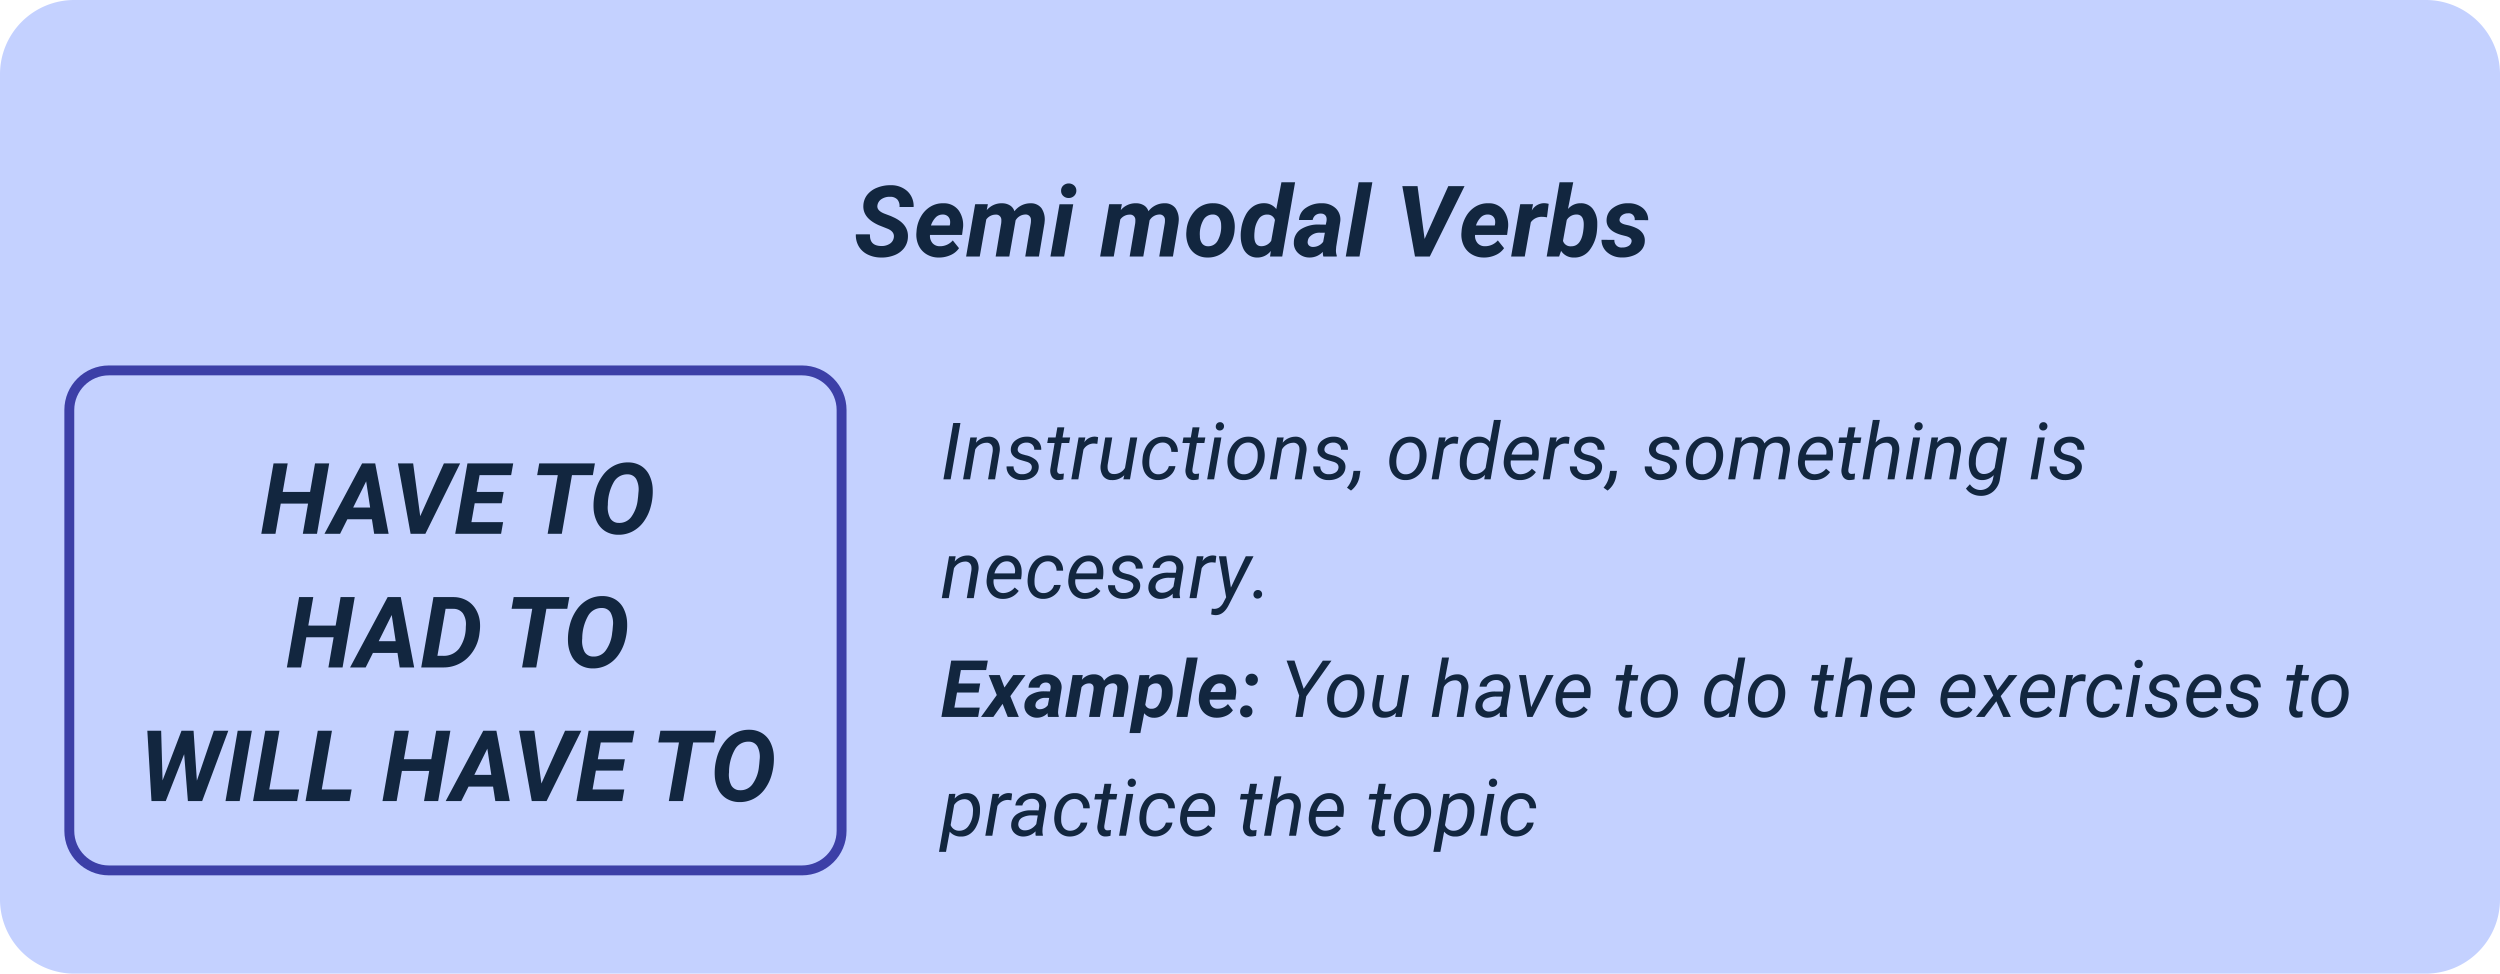 <svg xmlns="http://www.w3.org/2000/svg" width="505" height="196.674" viewBox="0 0 505 196.674">
  <g id="Grupo_984400" data-name="Grupo 984400" transform="translate(-915 -2913.178)">
    <path id="Trazado_212438" data-name="Trazado 212438" d="M15,0H490a15,15,0,0,1,15,15V181.674a15,15,0,0,1-15,15H15a15,15,0,0,1-15-15V15A15,15,0,0,1,15,0Z" transform="translate(915 2913.178)" fill="#c4d1ff"/>
    <path id="Trazado_212439" data-name="Trazado 212439" d="M77.544,17.2q.205-1.162-1.143-1.777l-1.885-.752q-3.281-1.465-3.115-4.033a3.7,3.7,0,0,1,.781-2.109,4.7,4.7,0,0,1,2-1.44,7.088,7.088,0,0,1,2.783-.5A4.822,4.822,0,0,1,80.3,7.812a4.084,4.084,0,0,1,1.25,3.179H78.7a2.035,2.035,0,0,0-.425-1.5A1.914,1.914,0,0,0,76.8,8.93a2.963,2.963,0,0,0-1.7.444,1.823,1.823,0,0,0-.859,1.274q-.186,1.064,1.426,1.689l1.289.488.742.342q2.881,1.426,2.7,4a3.863,3.863,0,0,1-.806,2.173,4.542,4.542,0,0,1-1.953,1.4,6.957,6.957,0,0,1-2.72.459,6.092,6.092,0,0,1-2.7-.635,4.186,4.186,0,0,1-1.8-1.709,4.425,4.425,0,0,1-.537-2.344l2.861.01q-.137,2.314,2.275,2.354a2.989,2.989,0,0,0,1.719-.459A1.787,1.787,0,0,0,77.544,17.2ZM86.587,21.2a4.6,4.6,0,0,1-2.456-.679,4.115,4.115,0,0,1-1.6-1.836,5.117,5.117,0,0,1-.41-2.573l.029-.391a6.831,6.831,0,0,1,.9-2.832A5.427,5.427,0,0,1,84.985,10.9a4.784,4.784,0,0,1,2.617-.659,3.655,3.655,0,0,1,3.091,1.5,5.146,5.146,0,0,1,.8,3.7l-.156,1.2H84.858a2.267,2.267,0,0,0,.5,1.641,1.9,1.9,0,0,0,1.465.635,3.379,3.379,0,0,0,2.637-1.172l1.26,1.563A3.919,3.919,0,0,1,89,20.712,5.621,5.621,0,0,1,86.587,21.2Zm.879-8.682a1.957,1.957,0,0,0-1.353.479,4.2,4.2,0,0,0-1.06,1.729h3.789l.059-.254a2.588,2.588,0,0,0,.01-.742,1.418,1.418,0,0,0-.479-.884A1.5,1.5,0,0,0,87.466,12.514Zm9.082-2.09-.225,1.2a3.89,3.89,0,0,1,3.1-1.387,2.973,2.973,0,0,1,1.621.449,2.1,2.1,0,0,1,.869,1.162,4.069,4.069,0,0,1,3.281-1.611,2.657,2.657,0,0,1,2.192,1,4.089,4.089,0,0,1,.62,2.793l-.02.244L106.86,21H104.1l1.123-6.756a4.886,4.886,0,0,0,.029-.675,1.046,1.046,0,0,0-1.172-1.056,2.325,2.325,0,0,0-1.943,1.212l-.029.225L100.874,21H98.12l1.123-6.729a4.874,4.874,0,0,0,.029-.674,1.045,1.045,0,0,0-1.162-1.064,2.334,2.334,0,0,0-1.885.986L94.907,21H92.153l1.826-10.566ZM111.958,21h-2.773l1.836-10.566h2.773Zm-.615-13.252a1.376,1.376,0,0,1,.43-1.084,1.653,1.653,0,0,1,2.168-.049,1.37,1.37,0,0,1,.479,1.035,1.415,1.415,0,0,1-.405,1.055,1.519,1.519,0,0,1-1.108.469,1.544,1.544,0,0,1-1.079-.371A1.363,1.363,0,0,1,111.343,7.748Zm12.275,2.676-.225,1.2a3.89,3.89,0,0,1,3.1-1.387,2.973,2.973,0,0,1,1.621.449,2.1,2.1,0,0,1,.869,1.162,4.069,4.069,0,0,1,3.281-1.611,2.657,2.657,0,0,1,2.192,1,4.089,4.089,0,0,1,.62,2.793l-.02.244L133.931,21h-2.764l1.123-6.756a4.883,4.883,0,0,0,.029-.675,1.046,1.046,0,0,0-1.172-1.056,2.325,2.325,0,0,0-1.943,1.212l-.029.225L127.944,21H125.19l1.123-6.729a4.874,4.874,0,0,0,.029-.674,1.045,1.045,0,0,0-1.162-1.064,2.334,2.334,0,0,0-1.885.986L121.978,21h-2.754l1.826-10.566Zm18.545-.186a4.238,4.238,0,0,1,2.407.718,4.042,4.042,0,0,1,1.484,1.924,5.952,5.952,0,0,1,.337,2.72,6.429,6.429,0,0,1-1.753,4.077,4.95,4.95,0,0,1-3.774,1.519,4.225,4.225,0,0,1-2.383-.708A4.027,4.027,0,0,1,137,18.578a5.821,5.821,0,0,1-.342-2.7,6.619,6.619,0,0,1,1.777-4.16A4.847,4.847,0,0,1,142.163,10.238Zm-2.783,6.644a2.438,2.438,0,0,0,.439,1.477A1.46,1.46,0,0,0,141,18.92a2.141,2.141,0,0,0,1.992-1.165,5.808,5.808,0,0,0,.674-3.164,2.652,2.652,0,0,0-.454-1.5,1.436,1.436,0,0,0-1.187-.58,2.143,2.143,0,0,0-1.968,1.155A5.748,5.748,0,0,0,139.38,16.882Zm13.047-6.653a3.007,3.007,0,0,1,2.383,1.182L155.845,6h2.764l-2.6,15H153.55l.156-1.133a3.42,3.42,0,0,1-2.754,1.338,3.042,3.042,0,0,1-1.729-.518,3.259,3.259,0,0,1-1.147-1.46,5.88,5.88,0,0,1-.444-2.124,8,8,0,0,1,.029-1.191l.059-.439a8.458,8.458,0,0,1,.9-2.852,4.708,4.708,0,0,1,1.641-1.826A3.868,3.868,0,0,1,152.427,10.229Zm-2,5.684a7.909,7.909,0,0,0-.049,1.25q.1,1.719,1.387,1.748a2.357,2.357,0,0,0,2.021-1.094l.752-4.2a1.56,1.56,0,0,0-1.523-1.094,2.007,2.007,0,0,0-1.675.776A5.22,5.22,0,0,0,150.425,15.912ZM164.321,21a2.851,2.851,0,0,1-.107-.957,3.579,3.579,0,0,1-2.7,1.152,3.243,3.243,0,0,1-2.3-.9,2.733,2.733,0,0,1-.854-2.183,3.159,3.159,0,0,1,1.45-2.651,6.583,6.583,0,0,1,3.706-.923l1.289.02.137-.635a2.2,2.2,0,0,0,.029-.615,1.058,1.058,0,0,0-.347-.718,1.194,1.194,0,0,0-.786-.269,1.682,1.682,0,0,0-1.094.317,1.538,1.538,0,0,0-.576.972l-2.764.01a3.072,3.072,0,0,1,1.392-2.456,5.389,5.389,0,0,1,3.267-.923,3.9,3.9,0,0,1,2.813,1.069,3.128,3.128,0,0,1,.85,2.651l-.811,5.059-.049.625a3.015,3.015,0,0,0,.166,1.172l-.01.186ZM162.2,19.057a2.522,2.522,0,0,0,2.08-1.035l.342-1.826-.957-.01a2.674,2.674,0,0,0-2.2.928,1.615,1.615,0,0,0-.3.791.937.937,0,0,0,.22.835A1.113,1.113,0,0,0,162.2,19.057ZM171.616,21h-2.773L171.45,6h2.764Zm13.154-3.555,4.785-10.664h3.281L185.815,21h-2.988L180.269,6.781h3.076Zm11.914,3.75a4.6,4.6,0,0,1-2.456-.679,4.115,4.115,0,0,1-1.6-1.836,5.117,5.117,0,0,1-.41-2.573l.029-.391a6.831,6.831,0,0,1,.9-2.832,5.427,5.427,0,0,1,1.934-1.987,4.784,4.784,0,0,1,2.617-.659,3.655,3.655,0,0,1,3.091,1.5,5.146,5.146,0,0,1,.8,3.7l-.156,1.2h-6.475a2.267,2.267,0,0,0,.5,1.641,1.9,1.9,0,0,0,1.465.635,3.379,3.379,0,0,0,2.637-1.172l1.26,1.563a3.919,3.919,0,0,1-1.719,1.4A5.621,5.621,0,0,1,196.685,21.2Zm.879-8.682a1.957,1.957,0,0,0-1.353.479,4.2,4.2,0,0,0-1.06,1.729h3.789l.059-.254a2.589,2.589,0,0,0,.01-.742,1.418,1.418,0,0,0-.479-.884A1.5,1.5,0,0,0,197.563,12.514Zm11.924.566a5.686,5.686,0,0,0-.928-.1,2.67,2.67,0,0,0-2.334,1.1L205,21h-2.754l1.836-10.566,2.588-.01-.254,1.289a2.906,2.906,0,0,1,2.461-1.494,4.017,4.017,0,0,1,.957.137Zm10.1,2.666a7.577,7.577,0,0,1-1.523,4,3.791,3.791,0,0,1-3.184,1.455,2.946,2.946,0,0,1-2.539-1.348l-.4,1.143h-2.51l2.6-15h2.764l-1.064,5.4a3.292,3.292,0,0,1,2.578-1.162,2.981,2.981,0,0,1,2.407,1.1,4.862,4.862,0,0,1,.933,2.983A11.418,11.418,0,0,1,219.585,15.746Zm-2.734-.206a8.192,8.192,0,0,0,.059-1.293q-.107-1.7-1.406-1.734a2.292,2.292,0,0,0-2.021,1.107l-.762,4.212a1.572,1.572,0,0,0,1.582,1.1q2.031.059,2.49-2.958Zm9.717,2.481q.156-.781-1.084-1.133l-.889-.225q-3.154-.869-3.066-3.066a3.035,3.035,0,0,1,1.323-2.437,4.927,4.927,0,0,1,3.071-.923,4.42,4.42,0,0,1,2.891.947,3.121,3.121,0,0,1,1.123,2.471l-2.734-.01a1.2,1.2,0,0,0-1.348-1.377,1.939,1.939,0,0,0-1.118.322,1.327,1.327,0,0,0-.581.869q-.146.781,1.182,1.1l.391.088a7.856,7.856,0,0,1,2.061.737,3.11,3.11,0,0,1,1.1,1.03,2.55,2.55,0,0,1,.356,1.475,2.814,2.814,0,0,1-.649,1.758,3.975,3.975,0,0,1-1.7,1.162,5.92,5.92,0,0,1-2.271.381,4.461,4.461,0,0,1-2.93-1.011,3.259,3.259,0,0,1-1.191-2.563l2.6.02a1.428,1.428,0,0,0,1.621,1.533,2.306,2.306,0,0,0,1.255-.312A1.234,1.234,0,0,0,226.567,18.021Z" transform="translate(1018 2944)" fill="#12263f"/>
    <path id="Trazado_212440" data-name="Trazado 212440" d="M2.031,17H.57L2.547,5.625H4.008ZM7.344,8.539l-.2,1.07A3.333,3.333,0,0,1,9.734,8.391a2.1,2.1,0,0,1,1.766.828,3.217,3.217,0,0,1,.422,2.242L11,17H9.586l.93-5.557a2.962,2.962,0,0,0,.008-.71A1.168,1.168,0,0,0,9.234,9.617,2.661,2.661,0,0,0,7,10.975L5.953,17H4.539L6.008,8.547Zm11.07,6.172q.117-.875-.961-1.234l-1.469-.43q-1.859-.641-1.8-2.125a2.341,2.341,0,0,1,1.02-1.832,3.631,3.631,0,0,1,2.27-.7,3.027,3.027,0,0,1,2.082.746,2.363,2.363,0,0,1,.77,1.9l-1.406-.008a1.319,1.319,0,0,0-.4-1.031,1.576,1.576,0,0,0-1.1-.414,2.059,2.059,0,0,0-1.266.359,1.316,1.316,0,0,0-.57.922q-.1.734.9,1.07l.711.2a4.577,4.577,0,0,1,2.063.977A1.865,1.865,0,0,1,19.82,14.6a2.37,2.37,0,0,1-.516,1.375,2.948,2.948,0,0,1-1.25.895,4.18,4.18,0,0,1-1.664.285,3.3,3.3,0,0,1-2.219-.785,2.427,2.427,0,0,1-.844-1.98l1.414.008a1.5,1.5,0,0,0,.453,1.141,1.732,1.732,0,0,0,1.242.43,2.436,2.436,0,0,0,1.336-.324A1.247,1.247,0,0,0,18.414,14.711ZM24.992,6.5l-.359,2.047h1.539l-.2,1.117H24.445l-.883,5.258a1.833,1.833,0,0,0-.008.375.6.6,0,0,0,.664.609,4.05,4.05,0,0,0,.688-.078l-.109,1.18a3.847,3.847,0,0,1-1.031.141,1.476,1.476,0,0,1-1.266-.621,2.4,2.4,0,0,1-.328-1.629l.859-5.234H21.539l.2-1.117h1.492L23.586,6.5Zm6.672,3.336L31,9.766a2.42,2.42,0,0,0-2.141,1.227L27.82,17H26.406l1.469-8.453,1.367-.008-.211.984a2.527,2.527,0,0,1,2.117-1.148,2.594,2.594,0,0,1,.672.117ZM37.1,16.164a3.265,3.265,0,0,1-2.523.992,2.107,2.107,0,0,1-1.793-.867,3.317,3.317,0,0,1-.434-2.281l.906-5.461h1.414l-.914,5.484a3.642,3.642,0,0,0-.016.672,1.4,1.4,0,0,0,.336.883,1.146,1.146,0,0,0,.828.344A2.537,2.537,0,0,0,37.25,14.7l1.063-6.156h1.414L38.258,17H36.922Zm6.836-.18a2.145,2.145,0,0,0,1.367-.441,2.1,2.1,0,0,0,.8-1.2l1.336-.008a3.014,3.014,0,0,1-.637,1.453,3.68,3.68,0,0,1-2.926,1.367,3.017,3.017,0,0,1-1.785-.551,3.084,3.084,0,0,1-1.074-1.492,4.972,4.972,0,0,1-.234-2.152l.039-.391a5.605,5.605,0,0,1,.711-2.18A4.11,4.11,0,0,1,43,8.895a3.648,3.648,0,0,1,2-.5,2.857,2.857,0,0,1,2.125.891,3.08,3.08,0,0,1,.8,2.18l-1.32-.008a2.029,2.029,0,0,0-.461-1.34,1.607,1.607,0,0,0-1.2-.543,2.254,2.254,0,0,0-1.832.82,4.3,4.3,0,0,0-.91,2.359l-.023.2a6.776,6.776,0,0,0-.016,1.031,2.355,2.355,0,0,0,.516,1.445A1.656,1.656,0,0,0,43.938,15.984ZM52.3,6.5l-.359,2.047h1.539l-.2,1.117H51.758l-.883,5.258a1.833,1.833,0,0,0-.008.375.6.6,0,0,0,.664.609,4.05,4.05,0,0,0,.688-.078l-.109,1.18a3.847,3.847,0,0,1-1.031.141,1.476,1.476,0,0,1-1.266-.621,2.4,2.4,0,0,1-.328-1.629l.859-5.234H48.852l.2-1.117h1.492L50.9,6.5ZM55.25,17H53.844l1.469-8.453h1.406ZM56.414,5.461a.774.774,0,0,1,.6.215.8.8,0,0,1,.238.605.834.834,0,0,1-.836.852.779.779,0,0,1-.6-.211.764.764,0,0,1-.227-.594.886.886,0,0,1,.234-.609A.826.826,0,0,1,56.414,5.461Zm5.844,2.93a3.047,3.047,0,0,1,1.82.578A3.285,3.285,0,0,1,65.2,10.52a4.8,4.8,0,0,1,.246,2.16l-.016.172a5.685,5.685,0,0,1-.734,2.23,4.309,4.309,0,0,1-1.516,1.551,3.7,3.7,0,0,1-2.039.523,3.052,3.052,0,0,1-1.816-.578,3.21,3.21,0,0,1-1.113-1.531,4.931,4.931,0,0,1-.25-2.133,5.76,5.76,0,0,1,.711-2.359A4.409,4.409,0,0,1,60.2,8.934,3.652,3.652,0,0,1,62.258,8.391Zm-2.875,4.531a4.8,4.8,0,0,0,0,1.023,2.507,2.507,0,0,0,.551,1.469,1.653,1.653,0,0,0,1.262.57,2.253,2.253,0,0,0,1.3-.348,2.919,2.919,0,0,0,1-1.121,4.721,4.721,0,0,0,.523-1.664,7.5,7.5,0,0,0,.023-1.211,2.6,2.6,0,0,0-.57-1.492A1.69,1.69,0,0,0,62.2,9.57a2.3,2.3,0,0,0-1.859.859,4.245,4.245,0,0,0-.945,2.313ZM69.3,8.539l-.2,1.07a3.333,3.333,0,0,1,2.594-1.219,2.1,2.1,0,0,1,1.766.828,3.217,3.217,0,0,1,.422,2.242L72.953,17H71.539l.93-5.557a2.962,2.962,0,0,0,.008-.71,1.168,1.168,0,0,0-1.289-1.116,2.661,2.661,0,0,0-2.234,1.358L67.906,17H66.492l1.469-8.453Zm11.07,6.172q.117-.875-.961-1.234l-1.469-.43q-1.859-.641-1.8-2.125A2.341,2.341,0,0,1,77.16,9.09a3.631,3.631,0,0,1,2.27-.7,3.027,3.027,0,0,1,2.082.746,2.363,2.363,0,0,1,.77,1.9l-1.406-.008a1.319,1.319,0,0,0-.4-1.031,1.576,1.576,0,0,0-1.1-.414,2.059,2.059,0,0,0-1.266.359,1.316,1.316,0,0,0-.57.922q-.1.734.9,1.07l.711.2a4.577,4.577,0,0,1,2.063.977,1.865,1.865,0,0,1,.563,1.492,2.37,2.37,0,0,1-.516,1.375,2.948,2.948,0,0,1-1.25.895,4.18,4.18,0,0,1-1.664.285,3.3,3.3,0,0,1-2.219-.785,2.427,2.427,0,0,1-.844-1.98L76.7,14.4a1.5,1.5,0,0,0,.453,1.141,1.732,1.732,0,0,0,1.242.43,2.436,2.436,0,0,0,1.336-.324A1.247,1.247,0,0,0,80.367,14.711ZM82.9,19.273l-.812-.586a5.16,5.16,0,0,0,1.125-2.219l.2-1.18H84.8l-.164,1.055A4.521,4.521,0,0,1,82.9,19.273ZM94.953,8.391a3.047,3.047,0,0,1,1.82.578,3.285,3.285,0,0,1,1.121,1.551,4.8,4.8,0,0,1,.246,2.16l-.016.172a5.685,5.685,0,0,1-.734,2.23,4.309,4.309,0,0,1-1.516,1.551,3.7,3.7,0,0,1-2.039.523,3.052,3.052,0,0,1-1.816-.578,3.21,3.21,0,0,1-1.113-1.531,4.931,4.931,0,0,1-.25-2.133,5.76,5.76,0,0,1,.711-2.359,4.409,4.409,0,0,1,1.527-1.621A3.652,3.652,0,0,1,94.953,8.391Zm-2.875,4.531a4.8,4.8,0,0,0,0,1.023,2.507,2.507,0,0,0,.551,1.469,1.653,1.653,0,0,0,1.262.57,2.253,2.253,0,0,0,1.3-.348,2.919,2.919,0,0,0,1-1.121,4.721,4.721,0,0,0,.523-1.664,7.5,7.5,0,0,0,.023-1.211,2.6,2.6,0,0,0-.57-1.492A1.69,1.69,0,0,0,94.9,9.57a2.3,2.3,0,0,0-1.859.859,4.245,4.245,0,0,0-.945,2.313Zm12.367-3.086-.664-.07a2.42,2.42,0,0,0-2.141,1.227L100.6,17H99.188l1.469-8.453,1.367-.008-.211.984a2.527,2.527,0,0,1,2.117-1.148,2.594,2.594,0,0,1,.672.117Zm.477,2.922a6.578,6.578,0,0,1,.711-2.328A4.03,4.03,0,0,1,107,8.875a3.127,3.127,0,0,1,1.789-.492,2.64,2.64,0,0,1,2.172,1.031L111.773,5h1.414l-2.078,12H109.82l.148-.906a3.116,3.116,0,0,1-2.469,1.063,2.335,2.335,0,0,1-1.867-.918,4,4,0,0,1-.75-2.379A7.6,7.6,0,0,1,104.922,12.758Zm1.359.808a2.929,2.929,0,0,0,.4,1.732,1.437,1.437,0,0,0,1.234.632,2.554,2.554,0,0,0,2.18-1.233l.672-3.9a1.754,1.754,0,0,0-1.7-1.186,2.143,2.143,0,0,0-1.473.5,3.256,3.256,0,0,0-.969,1.475A6.082,6.082,0,0,0,106.281,13.565ZM117,17.156a3.048,3.048,0,0,1-2.469-1.164,4.006,4.006,0,0,1-.75-2.9l.039-.336a5.624,5.624,0,0,1,.746-2.3,4.339,4.339,0,0,1,1.5-1.566,3.491,3.491,0,0,1,1.906-.5,2.688,2.688,0,0,1,2.047.867,3.566,3.566,0,0,1,.813,2.266,6.62,6.62,0,0,1-.031,1.016l-.086.648h-5.523a2.856,2.856,0,0,0,.379,1.953,1.8,1.8,0,0,0,1.551.836,3.007,3.007,0,0,0,2.313-1.125l.813.688a3.718,3.718,0,0,1-1.371,1.2A3.886,3.886,0,0,1,117,17.156Zm.9-7.586a2.066,2.066,0,0,0-1.527.594A4.22,4.22,0,0,0,115.336,12l4.109.008.031-.125a2.313,2.313,0,0,0-.316-1.637A1.488,1.488,0,0,0,117.9,9.57Zm9,.266-.664-.07a2.42,2.42,0,0,0-2.141,1.227L123.055,17h-1.414l1.469-8.453,1.367-.008-.211.984a2.527,2.527,0,0,1,2.117-1.148,2.594,2.594,0,0,1,.672.117Zm5.3,4.875q.117-.875-.961-1.234l-1.469-.43q-1.859-.641-1.8-2.125A2.341,2.341,0,0,1,129,9.09a3.631,3.631,0,0,1,2.27-.7,3.027,3.027,0,0,1,2.082.746,2.363,2.363,0,0,1,.77,1.9l-1.406-.008a1.319,1.319,0,0,0-.4-1.031,1.576,1.576,0,0,0-1.1-.414,2.059,2.059,0,0,0-1.266.359,1.316,1.316,0,0,0-.57.922q-.1.734.9,1.07l.711.2a4.577,4.577,0,0,1,2.063.977,1.865,1.865,0,0,1,.563,1.492,2.37,2.37,0,0,1-.516,1.375,2.948,2.948,0,0,1-1.25.895,4.18,4.18,0,0,1-1.664.285,3.3,3.3,0,0,1-2.219-.785,2.427,2.427,0,0,1-.844-1.98l1.414.008a1.5,1.5,0,0,0,.453,1.141,1.732,1.732,0,0,0,1.242.43,2.436,2.436,0,0,0,1.336-.324A1.247,1.247,0,0,0,132.2,14.711Zm2.531,4.563-.812-.586a5.16,5.16,0,0,0,1.125-2.219l.2-1.18h1.383l-.164,1.055A4.521,4.521,0,0,1,134.734,19.273Zm12.594-4.562q.117-.875-.961-1.234l-1.469-.43q-1.859-.641-1.8-2.125a2.341,2.341,0,0,1,1.02-1.832,3.631,3.631,0,0,1,2.27-.7,3.027,3.027,0,0,1,2.082.746,2.363,2.363,0,0,1,.77,1.9l-1.406-.008a1.319,1.319,0,0,0-.4-1.031,1.576,1.576,0,0,0-1.1-.414,2.059,2.059,0,0,0-1.266.359,1.316,1.316,0,0,0-.57.922q-.1.734.9,1.07l.711.2a4.577,4.577,0,0,1,2.063.977,1.865,1.865,0,0,1,.563,1.492,2.37,2.37,0,0,1-.516,1.375,2.948,2.948,0,0,1-1.25.895,4.18,4.18,0,0,1-1.664.285,3.3,3.3,0,0,1-2.219-.785,2.427,2.427,0,0,1-.844-1.98l1.414.008a1.5,1.5,0,0,0,.453,1.141,1.732,1.732,0,0,0,1.242.43,2.436,2.436,0,0,0,1.336-.324A1.247,1.247,0,0,0,147.328,14.711Zm7.539-6.32a3.047,3.047,0,0,1,1.82.578,3.285,3.285,0,0,1,1.121,1.551,4.8,4.8,0,0,1,.246,2.16l-.016.172a5.685,5.685,0,0,1-.734,2.23,4.309,4.309,0,0,1-1.516,1.551,3.7,3.7,0,0,1-2.039.523,3.052,3.052,0,0,1-1.816-.578,3.21,3.21,0,0,1-1.113-1.531,4.931,4.931,0,0,1-.25-2.133,5.76,5.76,0,0,1,.711-2.359,4.409,4.409,0,0,1,1.527-1.621A3.652,3.652,0,0,1,154.867,8.391Zm-2.875,4.531a4.8,4.8,0,0,0,0,1.023,2.507,2.507,0,0,0,.551,1.469,1.653,1.653,0,0,0,1.262.57,2.253,2.253,0,0,0,1.3-.348,2.919,2.919,0,0,0,1-1.121,4.721,4.721,0,0,0,.523-1.664,7.493,7.493,0,0,0,.023-1.211,2.6,2.6,0,0,0-.57-1.492,1.69,1.69,0,0,0-1.266-.578,2.3,2.3,0,0,0-1.859.859,4.245,4.245,0,0,0-.945,2.313Zm9.9-4.383-.18.945a3.305,3.305,0,0,1,2.57-1.094,2.608,2.608,0,0,1,1.363.367,1.8,1.8,0,0,1,.77.992,3.49,3.49,0,0,1,2.8-1.359,2.235,2.235,0,0,1,1.867.852,3.042,3.042,0,0,1,.445,2.2L170.6,17H169.2l.922-5.57a2.943,2.943,0,0,0,0-.742q-.148-1.062-1.391-1.086a2.136,2.136,0,0,0-1.4.48,2.222,2.222,0,0,0-.809,1.3L165.555,17h-1.422l.938-5.562a1.786,1.786,0,0,0-.262-1.336,1.377,1.377,0,0,0-1.129-.484,2.315,2.315,0,0,0-2.1,1.2L160.508,17h-1.414l1.469-8.453Zm14.547,8.617a3.048,3.048,0,0,1-2.469-1.164,4.006,4.006,0,0,1-.75-2.9l.039-.336a5.624,5.624,0,0,1,.746-2.3,4.339,4.339,0,0,1,1.5-1.566,3.491,3.491,0,0,1,1.906-.5,2.688,2.688,0,0,1,2.047.867,3.566,3.566,0,0,1,.813,2.266,6.621,6.621,0,0,1-.031,1.016l-.086.648h-5.523A2.855,2.855,0,0,0,175,15.141a1.8,1.8,0,0,0,1.551.836,3.007,3.007,0,0,0,2.313-1.125l.813.688a3.718,3.718,0,0,1-1.371,1.2A3.886,3.886,0,0,1,176.438,17.156Zm.9-7.586a2.066,2.066,0,0,0-1.527.594A4.22,4.22,0,0,0,174.773,12l4.109.008.031-.125a2.313,2.313,0,0,0-.316-1.637A1.488,1.488,0,0,0,177.336,9.57Zm7.477-3.07-.359,2.047h1.539l-.2,1.117h-1.531l-.883,5.258a1.833,1.833,0,0,0-.008.375.6.6,0,0,0,.664.609,4.05,4.05,0,0,0,.688-.078l-.109,1.18a3.847,3.847,0,0,1-1.031.141,1.476,1.476,0,0,1-1.266-.621,2.4,2.4,0,0,1-.328-1.629l.859-5.234h-1.492l.2-1.117h1.492l.359-2.047Zm4.055,3.078a3.275,3.275,0,0,1,2.555-1.18,2.058,2.058,0,0,1,1.762.816,3.217,3.217,0,0,1,.426,2.246L192.688,17h-1.414l.93-5.562a2.968,2.968,0,0,0,.008-.711,1.168,1.168,0,0,0-1.289-1.117,2.6,2.6,0,0,0-2.234,1.359L187.641,17h-1.414l2.086-12h1.414ZM196.383,17h-1.406l1.469-8.453h1.406Zm1.164-11.539a.774.774,0,0,1,.6.215.8.8,0,0,1,.238.605.834.834,0,0,1-.836.852.779.779,0,0,1-.6-.211.764.764,0,0,1-.227-.594.886.886,0,0,1,.234-.609A.826.826,0,0,1,197.547,5.461ZM201.5,8.539l-.2,1.07a3.333,3.333,0,0,1,2.594-1.219,2.1,2.1,0,0,1,1.766.828,3.217,3.217,0,0,1,.422,2.242L205.156,17h-1.414l.93-5.557a2.962,2.962,0,0,0,.008-.71,1.168,1.168,0,0,0-1.289-1.116,2.661,2.661,0,0,0-2.234,1.358L200.109,17H198.7l1.469-8.453Zm6.25,4.219a6.889,6.889,0,0,1,.746-2.4,3.9,3.9,0,0,1,1.359-1.508,3.151,3.151,0,0,1,1.754-.465,2.6,2.6,0,0,1,2.219,1.109l.281-.945h1.3L214,16.82a4.113,4.113,0,0,1-1.312,2.59,3.7,3.7,0,0,1-2.68.926,3.8,3.8,0,0,1-1.645-.406,3.127,3.127,0,0,1-1.238-1.07l.8-.867a2.536,2.536,0,0,0,3.73.6,2.9,2.9,0,0,0,.926-1.687l.156-.75a3.2,3.2,0,0,1-2.414,1,2.486,2.486,0,0,1-1.371-.426,2.589,2.589,0,0,1-.9-1.164,4.759,4.759,0,0,1-.352-1.7A8.731,8.731,0,0,1,207.75,12.758Zm1.367.8a2.974,2.974,0,0,0,.387,1.728,1.461,1.461,0,0,0,1.238.644,2.561,2.561,0,0,0,2.18-1.241l.664-3.878a1.776,1.776,0,0,0-1.7-1.2,2.194,2.194,0,0,0-1.887.936,4.878,4.878,0,0,0-.871,2.614ZM221.578,17h-1.406l1.469-8.453h1.406Zm1.164-11.539a.774.774,0,0,1,.6.215.8.8,0,0,1,.238.605.834.834,0,0,1-.836.852.779.779,0,0,1-.6-.211.764.764,0,0,1-.227-.594.886.886,0,0,1,.234-.609A.826.826,0,0,1,222.742,5.461Zm6.383,9.25q.117-.875-.961-1.234l-1.469-.43q-1.859-.641-1.8-2.125a2.341,2.341,0,0,1,1.02-1.832,3.631,3.631,0,0,1,2.27-.7,3.027,3.027,0,0,1,2.082.746,2.363,2.363,0,0,1,.77,1.9l-1.406-.008a1.319,1.319,0,0,0-.4-1.031,1.576,1.576,0,0,0-1.1-.414,2.059,2.059,0,0,0-1.266.359,1.316,1.316,0,0,0-.57.922q-.1.734.9,1.07l.711.2a4.577,4.577,0,0,1,2.063.977,1.865,1.865,0,0,1,.563,1.492,2.37,2.37,0,0,1-.516,1.375,2.948,2.948,0,0,1-1.25.895,4.18,4.18,0,0,1-1.664.285,3.3,3.3,0,0,1-2.219-.785,2.427,2.427,0,0,1-.844-1.98l1.414.008a1.5,1.5,0,0,0,.453,1.141,1.732,1.732,0,0,0,1.242.43,2.436,2.436,0,0,0,1.336-.324A1.247,1.247,0,0,0,229.125,14.711ZM3.047,32.539l-.2,1.07a3.333,3.333,0,0,1,2.594-1.219,2.1,2.1,0,0,1,1.766.828,3.217,3.217,0,0,1,.422,2.242L6.7,41H5.289l.93-5.557a2.962,2.962,0,0,0,.008-.71,1.168,1.168,0,0,0-1.289-1.116A2.661,2.661,0,0,0,2.7,34.975L1.656,41H.242l1.469-8.453Zm9.492,8.617a3.048,3.048,0,0,1-2.469-1.164,4.006,4.006,0,0,1-.75-2.9l.039-.336a5.624,5.624,0,0,1,.746-2.3,4.339,4.339,0,0,1,1.5-1.566,3.491,3.491,0,0,1,1.906-.5,2.688,2.688,0,0,1,2.047.867,3.566,3.566,0,0,1,.813,2.266,6.621,6.621,0,0,1-.031,1.016l-.086.648H10.727a2.856,2.856,0,0,0,.379,1.953,1.8,1.8,0,0,0,1.551.836,3.007,3.007,0,0,0,2.313-1.125l.813.688a3.718,3.718,0,0,1-1.371,1.2A3.886,3.886,0,0,1,12.539,41.156Zm.9-7.586a2.066,2.066,0,0,0-1.527.594A4.22,4.22,0,0,0,10.875,36l4.109.008.031-.125a2.313,2.313,0,0,0-.316-1.637A1.488,1.488,0,0,0,13.438,33.57Zm7.313,6.414a2.145,2.145,0,0,0,1.367-.441,2.1,2.1,0,0,0,.8-1.2l1.336-.008a3.014,3.014,0,0,1-.637,1.453,3.68,3.68,0,0,1-2.926,1.367,3.017,3.017,0,0,1-1.785-.551,3.084,3.084,0,0,1-1.074-1.492,4.972,4.972,0,0,1-.234-2.152l.039-.391a5.605,5.605,0,0,1,.711-2.18,4.11,4.11,0,0,1,1.469-1.5,3.648,3.648,0,0,1,2-.5,2.857,2.857,0,0,1,2.125.891,3.08,3.08,0,0,1,.8,2.18l-1.32-.008a2.029,2.029,0,0,0-.461-1.34,1.607,1.607,0,0,0-1.2-.543,2.254,2.254,0,0,0-1.832.82,4.3,4.3,0,0,0-.91,2.359l-.023.2a6.776,6.776,0,0,0-.016,1.031,2.355,2.355,0,0,0,.516,1.445A1.656,1.656,0,0,0,20.75,39.984Zm8.289,1.172a3.048,3.048,0,0,1-2.469-1.164,4.006,4.006,0,0,1-.75-2.9l.039-.336a5.624,5.624,0,0,1,.746-2.3,4.339,4.339,0,0,1,1.5-1.566,3.491,3.491,0,0,1,1.906-.5,2.688,2.688,0,0,1,2.047.867,3.566,3.566,0,0,1,.813,2.266,6.621,6.621,0,0,1-.031,1.016l-.086.648H27.227a2.856,2.856,0,0,0,.379,1.953,1.8,1.8,0,0,0,1.551.836,3.007,3.007,0,0,0,2.313-1.125l.813.688a3.718,3.718,0,0,1-1.371,1.2A3.886,3.886,0,0,1,29.039,41.156Zm.9-7.586a2.066,2.066,0,0,0-1.527.594A4.22,4.22,0,0,0,27.375,36l4.109.008.031-.125a2.313,2.313,0,0,0-.316-1.637A1.488,1.488,0,0,0,29.938,33.57Zm8.977,5.141q.117-.875-.961-1.234l-1.469-.43q-1.859-.641-1.8-2.125a2.341,2.341,0,0,1,1.02-1.832,3.631,3.631,0,0,1,2.27-.7,3.027,3.027,0,0,1,2.082.746,2.363,2.363,0,0,1,.77,1.9l-1.406-.008a1.319,1.319,0,0,0-.4-1.031,1.576,1.576,0,0,0-1.1-.414,2.059,2.059,0,0,0-1.266.359,1.316,1.316,0,0,0-.57.922q-.1.734.9,1.07l.711.2a4.577,4.577,0,0,1,2.063.977A1.865,1.865,0,0,1,40.32,38.6a2.37,2.37,0,0,1-.516,1.375,2.948,2.948,0,0,1-1.25.895,4.18,4.18,0,0,1-1.664.285,3.3,3.3,0,0,1-2.219-.785,2.427,2.427,0,0,1-.844-1.98l1.414.008a1.5,1.5,0,0,0,.453,1.141,1.732,1.732,0,0,0,1.242.43,2.436,2.436,0,0,0,1.336-.324A1.247,1.247,0,0,0,38.914,38.711ZM46.93,41a1.894,1.894,0,0,1-.055-.445l.023-.445a3.465,3.465,0,0,1-2.469,1.047,2.526,2.526,0,0,1-1.816-.707,2.14,2.14,0,0,1-.637-1.73,2.6,2.6,0,0,1,1.176-2.1,5.005,5.005,0,0,1,2.887-.754l1.477.008.094-.672a1.545,1.545,0,0,0-.293-1.2,1.414,1.414,0,0,0-1.113-.457,2.181,2.181,0,0,0-1.285.355,1.513,1.513,0,0,0-.684.98l-1.422.008a2.266,2.266,0,0,1,.578-1.316,3.363,3.363,0,0,1,1.3-.891,4.215,4.215,0,0,1,1.648-.3,2.8,2.8,0,0,1,2.055.8,2.484,2.484,0,0,1,.617,2.043l-.687,4.188-.039.6a2.949,2.949,0,0,0,.094.852L48.367,41Zm-2.219-1.094A2.466,2.466,0,0,0,46,39.582a3.254,3.254,0,0,0,1.043-.941l.3-1.742-1.07-.008a4.054,4.054,0,0,0-2.047.422,1.554,1.554,0,0,0-.8,1.2,1.21,1.21,0,0,0,.277.988A1.321,1.321,0,0,0,44.711,39.906Zm10.828-6.07-.664-.07a2.42,2.42,0,0,0-2.141,1.227L51.7,41H50.281l1.469-8.453,1.367-.008-.211.984a2.527,2.527,0,0,1,2.117-1.148,2.594,2.594,0,0,1,.672.117Zm3.1,5.031,3.008-6.32h1.563L58.2,42.406q-1.047,2.055-2.687,2.031a4.6,4.6,0,0,1-.852-.141l.125-1.172.367.039a1.853,1.853,0,0,0,1.16-.3,2.772,2.772,0,0,0,.863-1.074l.508-.969-1.461-8.273H57.7Zm5.43.492a.846.846,0,0,1,.633.234.807.807,0,0,1,.242.625.844.844,0,0,1-.258.621.929.929,0,0,1-.625.254.788.788,0,0,1-.859-.828.874.874,0,0,1,.867-.906ZM7.672,60.07H3.313l-.531,3.047H7.906L7.578,65H.164L2.141,53.625h7.4l-.336,1.9H4.1l-.477,2.711H8ZM12.9,59.055l1.773-2.508h2.477L14.086,60.8,15.8,65H13.563l-1.039-2.641L10.656,65H8.164l3.188-4.422L9.719,56.547h2.234ZM21.7,65a2.281,2.281,0,0,1-.086-.766,2.863,2.863,0,0,1-2.156.922,2.594,2.594,0,0,1-1.84-.723,2.186,2.186,0,0,1-.684-1.746,2.527,2.527,0,0,1,1.16-2.121,5.266,5.266,0,0,1,2.965-.738l1.031.016.109-.508a1.764,1.764,0,0,0,.023-.492.846.846,0,0,0-.277-.574.955.955,0,0,0-.629-.215,1.345,1.345,0,0,0-.875.254,1.231,1.231,0,0,0-.461.777l-2.211.008a2.457,2.457,0,0,1,1.113-1.965,4.312,4.312,0,0,1,2.613-.738,3.117,3.117,0,0,1,2.25.855,2.5,2.5,0,0,1,.68,2.121l-.648,4.047-.039.5a2.412,2.412,0,0,0,.133.938L23.859,65ZM20,63.445a2.017,2.017,0,0,0,1.664-.828l.273-1.461-.766-.008a2.139,2.139,0,0,0-1.758.742,1.292,1.292,0,0,0-.242.633.75.75,0,0,0,.176.668A.891.891,0,0,0,20,63.445Zm8.719-6.906-.18.961a3.112,3.112,0,0,1,2.477-1.109,2.379,2.379,0,0,1,1.3.359,1.679,1.679,0,0,1,.7.93,3.255,3.255,0,0,1,2.625-1.289,2.126,2.126,0,0,1,1.754.8,3.271,3.271,0,0,1,.5,2.234l-.016.2L36.969,65H34.758l.9-5.4a3.908,3.908,0,0,0,.023-.54.837.837,0,0,0-.937-.845,1.86,1.86,0,0,0-1.555.97l-.023.18L32.18,65h-2.2l.9-5.383a3.9,3.9,0,0,0,.023-.539.836.836,0,0,0-.93-.852,1.867,1.867,0,0,0-1.508.789L27.406,65H25.2l1.461-8.453ZM46.836,60.8a6.981,6.981,0,0,1-.7,2.359,3.826,3.826,0,0,1-1.32,1.531,3.058,3.058,0,0,1-1.75.477,2.44,2.44,0,0,1-1.937-.914l-.773,4h-2.2l2.023-11.7,2.031-.008-.148.852a2.7,2.7,0,0,1,2.156-1,2.4,2.4,0,0,1,1.93.9,3.922,3.922,0,0,1,.734,2.363A9.132,9.132,0,0,1,46.836,60.8Zm-2.187-.16.047-.751a2.089,2.089,0,0,0-.277-1.205,1,1,0,0,0-.855-.462,1.818,1.818,0,0,0-1.586.814l-.633,3.49a1.233,1.233,0,0,0,1.242.822,1.59,1.59,0,0,0,1.328-.618A4.234,4.234,0,0,0,44.648,60.636ZM49.859,65H47.641l2.086-12h2.211Zm5.883.156a3.677,3.677,0,0,1-1.965-.543A3.292,3.292,0,0,1,52.5,63.145a4.093,4.093,0,0,1-.328-2.059l.023-.312a5.465,5.465,0,0,1,.719-2.266,4.341,4.341,0,0,1,1.547-1.59,3.827,3.827,0,0,1,2.094-.527,2.924,2.924,0,0,1,2.473,1.2,4.117,4.117,0,0,1,.637,2.962l-.125.962h-5.18a1.814,1.814,0,0,0,.4,1.313,1.521,1.521,0,0,0,1.172.508,2.7,2.7,0,0,0,2.109-.937l1.008,1.25a3.135,3.135,0,0,1-1.375,1.121A4.5,4.5,0,0,1,55.742,65.156Zm.7-6.945a1.565,1.565,0,0,0-1.082.383,3.363,3.363,0,0,0-.848,1.383h3.031l.047-.2a2.071,2.071,0,0,0,.008-.594,1.134,1.134,0,0,0-.383-.707A1.2,1.2,0,0,0,56.445,58.211Zm5.281,4.461a1.22,1.22,0,0,1,.895.324,1.111,1.111,0,0,1,.371.855,1.151,1.151,0,0,1-.344.879,1.323,1.323,0,0,1-1.766.051,1.149,1.149,0,0,1-.375-.852,1.161,1.161,0,0,1,.336-.883A1.238,1.238,0,0,1,61.727,62.672Zm1.1-6.4a1.22,1.22,0,0,1,.895.324,1.111,1.111,0,0,1,.371.855,1.151,1.151,0,0,1-.344.879,1.323,1.323,0,0,1-1.766.051,1.149,1.149,0,0,1-.375-.852,1.161,1.161,0,0,1,.336-.883A1.238,1.238,0,0,1,62.828,56.273Zm10.523,3.055,3.867-5.7h1.75l-5.1,7.211L73.141,65H71.68l.75-4.328-2.539-7.047h1.594Zm9.055-2.937a3.047,3.047,0,0,1,1.82.578,3.285,3.285,0,0,1,1.121,1.551,4.8,4.8,0,0,1,.246,2.16l-.016.172a5.685,5.685,0,0,1-.734,2.23,4.309,4.309,0,0,1-1.516,1.551,3.7,3.7,0,0,1-2.039.523,3.052,3.052,0,0,1-1.816-.578,3.21,3.21,0,0,1-1.113-1.531,4.931,4.931,0,0,1-.25-2.133,5.76,5.76,0,0,1,.711-2.359,4.409,4.409,0,0,1,1.527-1.621A3.652,3.652,0,0,1,82.406,56.391Zm-2.875,4.531a4.8,4.8,0,0,0,0,1.023,2.507,2.507,0,0,0,.551,1.469,1.653,1.653,0,0,0,1.262.57,2.253,2.253,0,0,0,1.3-.348,2.919,2.919,0,0,0,1-1.121,4.721,4.721,0,0,0,.523-1.664,7.5,7.5,0,0,0,.023-1.211,2.6,2.6,0,0,0-.57-1.492,1.69,1.69,0,0,0-1.266-.578,2.3,2.3,0,0,0-1.859.859,4.245,4.245,0,0,0-.945,2.313Zm12.477,3.242a3.265,3.265,0,0,1-2.523.992,2.107,2.107,0,0,1-1.793-.867,3.317,3.317,0,0,1-.434-2.281l.906-5.461h1.414l-.914,5.484a3.643,3.643,0,0,0-.016.672,1.4,1.4,0,0,0,.336.883,1.146,1.146,0,0,0,.828.344A2.537,2.537,0,0,0,92.156,62.7l1.063-6.156h1.414L93.164,65H91.828Zm9.828-6.586a3.275,3.275,0,0,1,2.555-1.18,2.058,2.058,0,0,1,1.762.816,3.217,3.217,0,0,1,.426,2.246L105.656,65h-1.414l.93-5.562a2.968,2.968,0,0,0,.008-.711,1.168,1.168,0,0,0-1.289-1.117,2.6,2.6,0,0,0-2.234,1.359L100.609,65H99.2l2.086-12H102.7ZM112.992,65a1.893,1.893,0,0,1-.055-.445l.023-.445a3.465,3.465,0,0,1-2.469,1.047,2.526,2.526,0,0,1-1.816-.707,2.14,2.14,0,0,1-.637-1.73,2.6,2.6,0,0,1,1.176-2.1,5.005,5.005,0,0,1,2.887-.754l1.477.008.094-.672a1.545,1.545,0,0,0-.293-1.2,1.414,1.414,0,0,0-1.113-.457,2.181,2.181,0,0,0-1.285.355,1.513,1.513,0,0,0-.684.98l-1.422.008a2.266,2.266,0,0,1,.578-1.316,3.363,3.363,0,0,1,1.3-.891,4.215,4.215,0,0,1,1.648-.3,2.8,2.8,0,0,1,2.055.8,2.484,2.484,0,0,1,.617,2.043l-.687,4.188-.039.6a2.949,2.949,0,0,0,.094.852L114.43,65Zm-2.219-1.094a2.466,2.466,0,0,0,1.285-.324,3.254,3.254,0,0,0,1.043-.941l.3-1.742-1.07-.008a4.054,4.054,0,0,0-2.047.422,1.554,1.554,0,0,0-.8,1.2,1.21,1.21,0,0,0,.277.988A1.321,1.321,0,0,0,110.773,63.906Zm8.523-.883,3.047-6.477h1.492L119.578,65H118.5l-1.656-8.453h1.391Zm8.18,2.133a3.048,3.048,0,0,1-2.469-1.164,4.006,4.006,0,0,1-.75-2.9l.039-.336a5.624,5.624,0,0,1,.746-2.3,4.339,4.339,0,0,1,1.5-1.566,3.491,3.491,0,0,1,1.906-.5,2.688,2.688,0,0,1,2.047.867,3.566,3.566,0,0,1,.813,2.266,6.621,6.621,0,0,1-.031,1.016l-.086.648h-5.523a2.856,2.856,0,0,0,.379,1.953,1.8,1.8,0,0,0,1.551.836,3.007,3.007,0,0,0,2.313-1.125l.813.688a3.718,3.718,0,0,1-1.371,1.2A3.886,3.886,0,0,1,127.477,65.156Zm.9-7.586a2.066,2.066,0,0,0-1.527.594A4.22,4.22,0,0,0,125.813,60l4.109.008.031-.125a2.313,2.313,0,0,0-.316-1.637A1.488,1.488,0,0,0,128.375,57.57Zm11.4-3.07-.359,2.047h1.539l-.2,1.117h-1.531l-.883,5.258a1.833,1.833,0,0,0-.008.375.6.6,0,0,0,.664.609,4.05,4.05,0,0,0,.688-.078l-.109,1.18a3.847,3.847,0,0,1-1.031.141,1.476,1.476,0,0,1-1.266-.621,2.4,2.4,0,0,1-.328-1.629l.859-5.234H136.32l.2-1.117h1.492l.359-2.047Zm5.953,1.891a3.047,3.047,0,0,1,1.82.578,3.285,3.285,0,0,1,1.121,1.551,4.8,4.8,0,0,1,.246,2.16l-.016.172a5.685,5.685,0,0,1-.734,2.23,4.309,4.309,0,0,1-1.516,1.551,3.7,3.7,0,0,1-2.039.523,3.052,3.052,0,0,1-1.816-.578,3.21,3.21,0,0,1-1.113-1.531,4.931,4.931,0,0,1-.25-2.133,5.76,5.76,0,0,1,.711-2.359,4.409,4.409,0,0,1,1.527-1.621A3.652,3.652,0,0,1,145.727,56.391Zm-2.875,4.531a4.8,4.8,0,0,0,0,1.023,2.507,2.507,0,0,0,.551,1.469,1.653,1.653,0,0,0,1.262.57,2.253,2.253,0,0,0,1.3-.348,2.919,2.919,0,0,0,1-1.121,4.721,4.721,0,0,0,.523-1.664,7.493,7.493,0,0,0,.023-1.211,2.6,2.6,0,0,0-.57-1.492,1.69,1.69,0,0,0-1.266-.578,2.3,2.3,0,0,0-1.859.859,4.245,4.245,0,0,0-.945,2.313Zm11.438-.164A6.578,6.578,0,0,1,155,58.43a4.03,4.03,0,0,1,1.367-1.555,3.127,3.127,0,0,1,1.789-.492,2.64,2.64,0,0,1,2.172,1.031L161.141,53h1.414l-2.078,12h-1.289l.148-.906a3.116,3.116,0,0,1-2.469,1.063A2.335,2.335,0,0,1,155,64.238a4,4,0,0,1-.75-2.379A7.6,7.6,0,0,1,154.289,60.758Zm1.359.808a2.929,2.929,0,0,0,.4,1.732,1.437,1.437,0,0,0,1.234.632,2.554,2.554,0,0,0,2.18-1.233l.672-3.9a1.754,1.754,0,0,0-1.7-1.186,2.143,2.143,0,0,0-1.473.5,3.256,3.256,0,0,0-.969,1.475A6.082,6.082,0,0,0,155.648,61.565Zm11.758-5.175a3.047,3.047,0,0,1,1.82.578,3.285,3.285,0,0,1,1.121,1.551,4.8,4.8,0,0,1,.246,2.16l-.016.172a5.685,5.685,0,0,1-.734,2.23,4.309,4.309,0,0,1-1.516,1.551,3.7,3.7,0,0,1-2.039.523,3.052,3.052,0,0,1-1.816-.578,3.21,3.21,0,0,1-1.113-1.531,4.931,4.931,0,0,1-.25-2.133,5.76,5.76,0,0,1,.711-2.359,4.409,4.409,0,0,1,1.527-1.621A3.652,3.652,0,0,1,167.406,56.391Zm-2.875,4.531a4.8,4.8,0,0,0,0,1.023,2.507,2.507,0,0,0,.551,1.469,1.653,1.653,0,0,0,1.262.57,2.253,2.253,0,0,0,1.3-.348,2.919,2.919,0,0,0,1-1.121,4.721,4.721,0,0,0,.523-1.664,7.493,7.493,0,0,0,.023-1.211,2.6,2.6,0,0,0-.57-1.492,1.69,1.69,0,0,0-1.266-.578,2.3,2.3,0,0,0-1.859.859,4.245,4.245,0,0,0-.945,2.313ZM179.3,54.5l-.359,2.047h1.539l-.2,1.117H178.75l-.883,5.258a1.833,1.833,0,0,0-.008.375.6.6,0,0,0,.664.609,4.05,4.05,0,0,0,.688-.078l-.109,1.18a3.847,3.847,0,0,1-1.031.141,1.476,1.476,0,0,1-1.266-.621,2.4,2.4,0,0,1-.328-1.629l.859-5.234h-1.492l.2-1.117h1.492l.359-2.047Zm4.055,3.078a3.275,3.275,0,0,1,2.555-1.18,2.058,2.058,0,0,1,1.762.816,3.217,3.217,0,0,1,.426,2.246L187.172,65h-1.414l.93-5.562a2.968,2.968,0,0,0,.008-.711,1.168,1.168,0,0,0-1.289-1.117,2.6,2.6,0,0,0-2.234,1.359L182.125,65h-1.414L182.8,53h1.414Zm9.641,7.578a3.048,3.048,0,0,1-2.469-1.164,4.006,4.006,0,0,1-.75-2.9l.039-.336a5.624,5.624,0,0,1,.746-2.3,4.339,4.339,0,0,1,1.5-1.566,3.491,3.491,0,0,1,1.906-.5,2.688,2.688,0,0,1,2.047.867,3.566,3.566,0,0,1,.813,2.266,6.621,6.621,0,0,1-.031,1.016l-.086.648H191.18a2.855,2.855,0,0,0,.379,1.953,1.8,1.8,0,0,0,1.551.836,3.007,3.007,0,0,0,2.313-1.125l.813.688a3.718,3.718,0,0,1-1.371,1.2A3.886,3.886,0,0,1,192.992,65.156Zm.9-7.586a2.066,2.066,0,0,0-1.527.594A4.22,4.22,0,0,0,191.328,60l4.109.008.031-.125a2.313,2.313,0,0,0-.316-1.637A1.488,1.488,0,0,0,193.891,57.57Zm11.32,7.586a3.048,3.048,0,0,1-2.469-1.164,4.006,4.006,0,0,1-.75-2.9l.039-.336a5.624,5.624,0,0,1,.746-2.3,4.339,4.339,0,0,1,1.5-1.566,3.491,3.491,0,0,1,1.906-.5,2.688,2.688,0,0,1,2.047.867,3.566,3.566,0,0,1,.813,2.266,6.621,6.621,0,0,1-.031,1.016l-.086.648H203.4a2.855,2.855,0,0,0,.379,1.953,1.8,1.8,0,0,0,1.551.836,3.007,3.007,0,0,0,2.313-1.125l.813.688a3.718,3.718,0,0,1-1.371,1.2A3.886,3.886,0,0,1,205.211,65.156Zm.9-7.586a2.066,2.066,0,0,0-1.527.594A4.22,4.22,0,0,0,203.547,60l4.109.008.031-.125a2.313,2.313,0,0,0-.316-1.637A1.488,1.488,0,0,0,206.109,57.57Zm7.375,2.055,2.3-3.078h1.734l-3.391,4.25,2.063,4.2h-1.539l-1.4-3.156L210.867,65h-1.727l3.492-4.344-2-4.109h1.547Zm7.8,5.531a3.048,3.048,0,0,1-2.469-1.164,4.006,4.006,0,0,1-.75-2.9l.039-.336a5.624,5.624,0,0,1,.746-2.3,4.339,4.339,0,0,1,1.5-1.566,3.491,3.491,0,0,1,1.906-.5,2.688,2.688,0,0,1,2.047.867,3.566,3.566,0,0,1,.813,2.266,6.621,6.621,0,0,1-.031,1.016l-.086.648h-5.523a2.855,2.855,0,0,0,.379,1.953,1.8,1.8,0,0,0,1.551.836,3.007,3.007,0,0,0,2.313-1.125l.813.688a3.718,3.718,0,0,1-1.371,1.2A3.886,3.886,0,0,1,221.281,65.156Zm.9-7.586a2.066,2.066,0,0,0-1.527.594A4.22,4.22,0,0,0,219.617,60l4.109.008.031-.125a2.313,2.313,0,0,0-.316-1.637A1.488,1.488,0,0,0,222.18,57.57Zm9,.266-.664-.07a2.42,2.42,0,0,0-2.141,1.227L227.336,65h-1.414l1.469-8.453,1.367-.008-.211.984a2.527,2.527,0,0,1,2.117-1.148,2.594,2.594,0,0,1,.672.117Zm3.492,6.148a2.145,2.145,0,0,0,1.367-.441,2.1,2.1,0,0,0,.8-1.2l1.336-.008a3.014,3.014,0,0,1-.637,1.453,3.68,3.68,0,0,1-2.926,1.367,3.017,3.017,0,0,1-1.785-.551,3.084,3.084,0,0,1-1.074-1.492,4.972,4.972,0,0,1-.234-2.152l.039-.391a5.605,5.605,0,0,1,.711-2.18,4.11,4.11,0,0,1,1.469-1.5,3.648,3.648,0,0,1,2-.5,2.857,2.857,0,0,1,2.125.891,3.08,3.08,0,0,1,.8,2.18l-1.32-.008a2.029,2.029,0,0,0-.461-1.34,1.607,1.607,0,0,0-1.2-.543,2.254,2.254,0,0,0-1.832.82,4.3,4.3,0,0,0-.91,2.359l-.023.2a6.777,6.777,0,0,0-.016,1.031,2.355,2.355,0,0,0,.516,1.445A1.656,1.656,0,0,0,234.672,63.984ZM240.836,65H239.43l1.469-8.453H242.3ZM242,53.461a.774.774,0,0,1,.6.215.8.8,0,0,1,.238.605.834.834,0,0,1-.836.852.779.779,0,0,1-.6-.211.764.764,0,0,1-.227-.594.886.886,0,0,1,.234-.609A.826.826,0,0,1,242,53.461Zm6.383,9.25q.117-.875-.961-1.234l-1.469-.43q-1.859-.641-1.8-2.125a2.341,2.341,0,0,1,1.02-1.832,3.631,3.631,0,0,1,2.27-.7,3.027,3.027,0,0,1,2.082.746,2.363,2.363,0,0,1,.77,1.9l-1.406-.008a1.319,1.319,0,0,0-.4-1.031,1.576,1.576,0,0,0-1.1-.414,2.059,2.059,0,0,0-1.266.359,1.316,1.316,0,0,0-.57.922q-.1.734.9,1.07l.711.2a4.577,4.577,0,0,1,2.063.977,1.865,1.865,0,0,1,.563,1.492,2.37,2.37,0,0,1-.516,1.375,2.948,2.948,0,0,1-1.25.895,4.18,4.18,0,0,1-1.664.285,3.3,3.3,0,0,1-2.219-.785,2.427,2.427,0,0,1-.844-1.98l1.414.008a1.5,1.5,0,0,0,.453,1.141,1.732,1.732,0,0,0,1.242.43,2.436,2.436,0,0,0,1.336-.324A1.247,1.247,0,0,0,248.383,62.711Zm6.5,2.445a3.048,3.048,0,0,1-2.469-1.164,4.006,4.006,0,0,1-.75-2.9l.039-.336a5.624,5.624,0,0,1,.746-2.3,4.339,4.339,0,0,1,1.5-1.566,3.491,3.491,0,0,1,1.906-.5,2.688,2.688,0,0,1,2.047.867,3.566,3.566,0,0,1,.813,2.266,6.619,6.619,0,0,1-.031,1.016l-.086.648H253.07a2.855,2.855,0,0,0,.379,1.953,1.8,1.8,0,0,0,1.551.836,3.007,3.007,0,0,0,2.313-1.125l.813.688a3.718,3.718,0,0,1-1.371,1.2A3.886,3.886,0,0,1,254.883,65.156Zm.9-7.586a2.066,2.066,0,0,0-1.527.594A4.22,4.22,0,0,0,253.219,60l4.109.008.031-.125a2.313,2.313,0,0,0-.316-1.637A1.488,1.488,0,0,0,255.781,57.57Zm8.977,5.141q.117-.875-.961-1.234l-1.469-.43q-1.859-.641-1.8-2.125a2.341,2.341,0,0,1,1.02-1.832,3.631,3.631,0,0,1,2.27-.7,3.027,3.027,0,0,1,2.082.746,2.363,2.363,0,0,1,.77,1.9l-1.406-.008a1.319,1.319,0,0,0-.4-1.031,1.576,1.576,0,0,0-1.1-.414,2.059,2.059,0,0,0-1.266.359,1.316,1.316,0,0,0-.57.922q-.1.734.9,1.07l.711.2a4.577,4.577,0,0,1,2.063.977,1.865,1.865,0,0,1,.563,1.492,2.37,2.37,0,0,1-.516,1.375,2.948,2.948,0,0,1-1.25.895,4.181,4.181,0,0,1-1.664.285,3.3,3.3,0,0,1-2.219-.785,2.427,2.427,0,0,1-.844-1.98l1.414.008a1.5,1.5,0,0,0,.453,1.141,1.732,1.732,0,0,0,1.242.43,2.436,2.436,0,0,0,1.336-.324A1.247,1.247,0,0,0,264.758,62.711Zm10.5-8.211-.359,2.047h1.539l-.2,1.117h-1.531l-.883,5.258a1.834,1.834,0,0,0-.008.375.6.6,0,0,0,.664.609,4.05,4.05,0,0,0,.688-.078l-.109,1.18a3.847,3.847,0,0,1-1.031.141,1.476,1.476,0,0,1-1.266-.621,2.4,2.4,0,0,1-.328-1.629l.859-5.234H271.8l.2-1.117h1.492l.359-2.047Zm5.953,1.891a3.047,3.047,0,0,1,1.82.578,3.285,3.285,0,0,1,1.121,1.551,4.8,4.8,0,0,1,.246,2.16l-.016.172a5.685,5.685,0,0,1-.734,2.23,4.309,4.309,0,0,1-1.516,1.551,3.7,3.7,0,0,1-2.039.523,3.052,3.052,0,0,1-1.816-.578,3.21,3.21,0,0,1-1.113-1.531,4.931,4.931,0,0,1-.25-2.133,5.76,5.76,0,0,1,.711-2.359,4.409,4.409,0,0,1,1.527-1.621A3.652,3.652,0,0,1,281.211,56.391Zm-2.875,4.531a4.8,4.8,0,0,0,0,1.023,2.507,2.507,0,0,0,.551,1.469,1.653,1.653,0,0,0,1.262.57,2.253,2.253,0,0,0,1.3-.348,2.919,2.919,0,0,0,1-1.121,4.721,4.721,0,0,0,.523-1.664,7.5,7.5,0,0,0,.023-1.211,2.6,2.6,0,0,0-.57-1.492,1.69,1.69,0,0,0-1.266-.578,2.3,2.3,0,0,0-1.859.859,4.245,4.245,0,0,0-.945,2.313ZM7.9,84.813a6.707,6.707,0,0,1-.7,2.32,3.949,3.949,0,0,1-1.336,1.543,3.058,3.058,0,0,1-1.766.488,2.815,2.815,0,0,1-2.25-.992L1.094,92.25H-.32l2.031-11.7,1.281-.008-.156.945a3.207,3.207,0,0,1,2.508-1.094,2.358,2.358,0,0,1,1.9.9,3.954,3.954,0,0,1,.719,2.391,8.413,8.413,0,0,1-.039.969Zm-1.391-.16L6.547,84a2.969,2.969,0,0,0-.434-1.744,1.525,1.525,0,0,0-1.254-.636A2.508,2.508,0,0,0,2.742,82.78l-.711,4.05a1.769,1.769,0,0,0,1.711,1.155,2.224,2.224,0,0,0,1.793-.823A4.777,4.777,0,0,0,6.508,84.652Zm7.781-2.817-.664-.07a2.42,2.42,0,0,0-2.141,1.227L10.445,89H9.031L10.5,80.547l1.367-.008-.211.984a2.527,2.527,0,0,1,2.117-1.148,2.594,2.594,0,0,1,.672.117ZM19.219,89a1.893,1.893,0,0,1-.055-.445l.023-.445a3.465,3.465,0,0,1-2.469,1.047,2.526,2.526,0,0,1-1.816-.707,2.14,2.14,0,0,1-.637-1.73,2.6,2.6,0,0,1,1.176-2.1,5.005,5.005,0,0,1,2.887-.754l1.477.008L19.9,83.2a1.545,1.545,0,0,0-.293-1.2,1.414,1.414,0,0,0-1.113-.457,2.181,2.181,0,0,0-1.285.355,1.513,1.513,0,0,0-.684.98l-1.422.008a2.266,2.266,0,0,1,.578-1.316,3.363,3.363,0,0,1,1.3-.891,4.215,4.215,0,0,1,1.648-.3,2.8,2.8,0,0,1,2.055.8,2.484,2.484,0,0,1,.617,2.043l-.687,4.188-.039.6a2.949,2.949,0,0,0,.094.852L20.656,89ZM17,87.906a2.466,2.466,0,0,0,1.285-.324,3.254,3.254,0,0,0,1.043-.941l.3-1.742-1.07-.008a4.054,4.054,0,0,0-2.047.422,1.554,1.554,0,0,0-.8,1.2,1.21,1.21,0,0,0,.277.988A1.321,1.321,0,0,0,17,87.906Zm9.141.078a2.145,2.145,0,0,0,1.367-.441,2.1,2.1,0,0,0,.8-1.2l1.336-.008A3.014,3.014,0,0,1,29,87.789a3.68,3.68,0,0,1-2.926,1.367,3.017,3.017,0,0,1-1.785-.551,3.084,3.084,0,0,1-1.074-1.492,4.972,4.972,0,0,1-.234-2.152l.039-.391a5.605,5.605,0,0,1,.711-2.18,4.11,4.11,0,0,1,1.469-1.5,3.648,3.648,0,0,1,2-.5,2.857,2.857,0,0,1,2.125.891,3.08,3.08,0,0,1,.8,2.18l-1.32-.008a2.029,2.029,0,0,0-.461-1.34,1.607,1.607,0,0,0-1.2-.543,2.254,2.254,0,0,0-1.832.82,4.3,4.3,0,0,0-.91,2.359l-.023.2a6.776,6.776,0,0,0-.016,1.031,2.355,2.355,0,0,0,.516,1.445A1.656,1.656,0,0,0,26.141,87.984ZM34.508,78.5l-.359,2.047h1.539l-.2,1.117H33.961l-.883,5.258a1.833,1.833,0,0,0-.008.375.6.6,0,0,0,.664.609,4.05,4.05,0,0,0,.688-.078l-.109,1.18a3.847,3.847,0,0,1-1.031.141,1.476,1.476,0,0,1-1.266-.621,2.4,2.4,0,0,1-.328-1.629l.859-5.234H31.055l.2-1.117h1.492L33.1,78.5ZM37.453,89H36.047l1.469-8.453h1.406Zm1.164-11.539a.774.774,0,0,1,.6.215.8.8,0,0,1,.238.605.834.834,0,0,1-.836.852.779.779,0,0,1-.6-.211.764.764,0,0,1-.227-.594.886.886,0,0,1,.234-.609A.826.826,0,0,1,38.617,77.461Zm4.719,10.523a2.145,2.145,0,0,0,1.367-.441,2.1,2.1,0,0,0,.8-1.2l1.336-.008a3.014,3.014,0,0,1-.637,1.453,3.68,3.68,0,0,1-2.926,1.367,3.017,3.017,0,0,1-1.785-.551,3.084,3.084,0,0,1-1.074-1.492,4.972,4.972,0,0,1-.234-2.152l.039-.391a5.605,5.605,0,0,1,.711-2.18,4.11,4.11,0,0,1,1.469-1.5,3.648,3.648,0,0,1,2-.5,2.857,2.857,0,0,1,2.125.891,3.08,3.08,0,0,1,.8,2.18L46,83.453a2.029,2.029,0,0,0-.461-1.34,1.607,1.607,0,0,0-1.2-.543,2.254,2.254,0,0,0-1.832.82,4.3,4.3,0,0,0-.91,2.359l-.023.2a6.776,6.776,0,0,0-.016,1.031,2.355,2.355,0,0,0,.516,1.445A1.656,1.656,0,0,0,43.336,87.984Zm8.289,1.172a3.048,3.048,0,0,1-2.469-1.164,4.006,4.006,0,0,1-.75-2.9l.039-.336a5.624,5.624,0,0,1,.746-2.3,4.339,4.339,0,0,1,1.5-1.566,3.491,3.491,0,0,1,1.906-.5,2.688,2.688,0,0,1,2.047.867,3.566,3.566,0,0,1,.813,2.266,6.621,6.621,0,0,1-.031,1.016l-.086.648H49.813a2.856,2.856,0,0,0,.379,1.953,1.8,1.8,0,0,0,1.551.836,3.007,3.007,0,0,0,2.313-1.125l.813.688a3.718,3.718,0,0,1-1.371,1.2A3.886,3.886,0,0,1,51.625,89.156Zm.9-7.586A2.066,2.066,0,0,0,51,82.164,4.22,4.22,0,0,0,49.961,84l4.109.008.031-.125a2.313,2.313,0,0,0-.316-1.637A1.488,1.488,0,0,0,52.523,81.57Zm11.4-3.07-.359,2.047H65.1l-.2,1.117H63.375l-.883,5.258a1.833,1.833,0,0,0-.008.375.6.6,0,0,0,.664.609,4.05,4.05,0,0,0,.688-.078l-.109,1.18a3.847,3.847,0,0,1-1.031.141,1.476,1.476,0,0,1-1.266-.621A2.4,2.4,0,0,1,61.1,86.9l.859-5.234H60.469l.2-1.117h1.492l.359-2.047Zm4.055,3.078a3.275,3.275,0,0,1,2.555-1.18,2.058,2.058,0,0,1,1.762.816,3.217,3.217,0,0,1,.426,2.246L71.8,89H70.383l.93-5.562a2.968,2.968,0,0,0,.008-.711,1.168,1.168,0,0,0-1.289-1.117A2.6,2.6,0,0,0,67.8,82.969L66.75,89H65.336l2.086-12h1.414Zm9.641,7.578a3.048,3.048,0,0,1-2.469-1.164,4.006,4.006,0,0,1-.75-2.9l.039-.336a5.624,5.624,0,0,1,.746-2.3,4.339,4.339,0,0,1,1.5-1.566,3.491,3.491,0,0,1,1.906-.5,2.688,2.688,0,0,1,2.047.867,3.566,3.566,0,0,1,.813,2.266,6.62,6.62,0,0,1-.031,1.016l-.086.648H75.8a2.856,2.856,0,0,0,.379,1.953,1.8,1.8,0,0,0,1.551.836,3.007,3.007,0,0,0,2.313-1.125l.813.688a3.718,3.718,0,0,1-1.371,1.2A3.886,3.886,0,0,1,77.617,89.156Zm.9-7.586a2.066,2.066,0,0,0-1.527.594A4.22,4.22,0,0,0,75.953,84l4.109.008.031-.125a2.313,2.313,0,0,0-.316-1.637A1.488,1.488,0,0,0,78.516,81.57Zm11.4-3.07-.359,2.047h1.539l-.2,1.117H89.367l-.883,5.258a1.833,1.833,0,0,0-.008.375.6.6,0,0,0,.664.609,4.05,4.05,0,0,0,.688-.078l-.109,1.18a3.847,3.847,0,0,1-1.031.141,1.476,1.476,0,0,1-1.266-.621,2.4,2.4,0,0,1-.328-1.629l.859-5.234H86.461l.2-1.117h1.492l.359-2.047Zm5.953,1.891a3.047,3.047,0,0,1,1.82.578,3.285,3.285,0,0,1,1.121,1.551,4.8,4.8,0,0,1,.246,2.16l-.016.172a5.685,5.685,0,0,1-.734,2.23,4.309,4.309,0,0,1-1.516,1.551,3.7,3.7,0,0,1-2.039.523,3.052,3.052,0,0,1-1.816-.578,3.21,3.21,0,0,1-1.113-1.531,4.931,4.931,0,0,1-.25-2.133,5.76,5.76,0,0,1,.711-2.359,4.409,4.409,0,0,1,1.527-1.621A3.652,3.652,0,0,1,95.867,80.391Zm-2.875,4.531a4.8,4.8,0,0,0,0,1.023,2.507,2.507,0,0,0,.551,1.469,1.653,1.653,0,0,0,1.262.57,2.253,2.253,0,0,0,1.3-.348,2.919,2.919,0,0,0,1-1.121,4.721,4.721,0,0,0,.523-1.664,7.5,7.5,0,0,0,.023-1.211,2.6,2.6,0,0,0-.57-1.492,1.69,1.69,0,0,0-1.266-.578,2.3,2.3,0,0,0-1.859.859,4.245,4.245,0,0,0-.945,2.313Zm14.766-.109a6.706,6.706,0,0,1-.7,2.32,3.949,3.949,0,0,1-1.336,1.543,3.058,3.058,0,0,1-1.766.488,2.815,2.815,0,0,1-2.25-.992l-.758,4.078H99.539l2.031-11.7,1.281-.008-.156.945a3.207,3.207,0,0,1,2.508-1.094,2.358,2.358,0,0,1,1.9.9,3.954,3.954,0,0,1,.719,2.391,8.412,8.412,0,0,1-.039.969Zm-1.391-.16.039-.655a2.969,2.969,0,0,0-.434-1.744,1.525,1.525,0,0,0-1.254-.636A2.508,2.508,0,0,0,102.6,82.78l-.711,4.05a1.769,1.769,0,0,0,1.711,1.155,2.224,2.224,0,0,0,1.793-.823A4.777,4.777,0,0,0,106.367,84.652ZM110.422,89h-1.406l1.469-8.453h1.406Zm1.164-11.539a.774.774,0,0,1,.6.215.8.8,0,0,1,.238.605.834.834,0,0,1-.836.852.779.779,0,0,1-.6-.211.764.764,0,0,1-.227-.594.886.886,0,0,1,.234-.609A.826.826,0,0,1,111.586,77.461ZM116.3,87.984a2.145,2.145,0,0,0,1.367-.441,2.1,2.1,0,0,0,.8-1.2l1.336-.008a3.014,3.014,0,0,1-.637,1.453,3.68,3.68,0,0,1-2.926,1.367,3.017,3.017,0,0,1-1.785-.551,3.084,3.084,0,0,1-1.074-1.492,4.972,4.972,0,0,1-.234-2.152l.039-.391a5.605,5.605,0,0,1,.711-2.18,4.11,4.11,0,0,1,1.469-1.5,3.648,3.648,0,0,1,2-.5,2.857,2.857,0,0,1,2.125.891,3.08,3.08,0,0,1,.8,2.18l-1.32-.008a2.029,2.029,0,0,0-.461-1.34,1.607,1.607,0,0,0-1.2-.543,2.254,2.254,0,0,0-1.832.82,4.3,4.3,0,0,0-.91,2.359l-.023.2a6.776,6.776,0,0,0-.016,1.031,2.355,2.355,0,0,0,.516,1.445A1.656,1.656,0,0,0,116.3,87.984Z" transform="translate(1105 2993)" fill="#12263f"/>
    <path id="Trazado_212441" data-name="Trazado 212441" d="M41.033,21H38.172l1.055-6.094H33.709L32.645,21H29.783L32.254,6.781h2.861l-1.006,5.762h5.527l1-5.762h2.861Zm11.094-2.93H47.166L45.7,21H42.547l7.6-14.219h2.646L55.5,21h-2.92ZM48.338,15.7h3.428l-.8-5.293Zm13.545,1.748L66.668,6.781h3.281L62.928,21H59.939L57.381,6.781h3.076Zm16.455-2.607H72.889l-.664,3.809h6.406L78.221,21H68.953L71.424,6.781h9.248l-.42,2.373H73.875l-.6,3.389h5.469ZM96.756,9.154H92.537L90.486,21H87.625L89.676,9.154h-4.17l.42-2.373h11.25ZM101.844,21.2a5.01,5.01,0,0,1-2.5-.669,4.515,4.515,0,0,1-1.709-1.846,6.835,6.835,0,0,1-.728-2.769,11.129,11.129,0,0,1,.342-3.418A9.121,9.121,0,0,1,98.7,9.3a6.57,6.57,0,0,1,2.339-2.061,6.055,6.055,0,0,1,2.905-.654,4.958,4.958,0,0,1,2.51.679,4.484,4.484,0,0,1,1.689,1.865,6.915,6.915,0,0,1,.7,2.759,11.485,11.485,0,0,1-.371,3.535,8.971,8.971,0,0,1-1.455,3.145,6.519,6.519,0,0,1-2.31,1.992A6.038,6.038,0,0,1,101.844,21.2Zm4.053-7.7.078-.928a4.532,4.532,0,0,0-.464-2.637,1.959,1.959,0,0,0-1.7-.937,3.091,3.091,0,0,0-2.837,1.582,9.319,9.319,0,0,0-1.187,4.59,4.7,4.7,0,0,0,.459,2.661,1.954,1.954,0,0,0,1.729.972,2.932,2.932,0,0,0,2.539-1.2,7.238,7.238,0,0,0,1.318-3.579ZM46.2,48H43.338l1.055-6.094H38.875L37.811,48H34.949L37.42,33.781h2.861l-1.006,5.762H44.8l1-5.762H48.66Zm11.094-2.93H52.332L50.867,48H47.713l7.6-14.219h2.646L60.662,48h-2.92ZM53.5,42.7h3.428l-.8-5.293ZM62.088,48l2.471-14.219,4.082.01a5.591,5.591,0,0,1,2.583.649,4.881,4.881,0,0,1,1.86,1.782,6.1,6.1,0,0,1,.859,2.617,8.639,8.639,0,0,1-.02,1.738l-.068.518A8.122,8.122,0,0,1,71.4,46.11,6.948,6.948,0,0,1,66.482,48ZM67.01,36.154l-1.65,9.492,1.191.01a3.909,3.909,0,0,0,3.169-1.445,7.47,7.47,0,0,0,1.372-4.365l.02-.312a3.938,3.938,0,0,0-.615-2.471,2.348,2.348,0,0,0-1.924-.9Zm24.58,0H87.371L85.32,48H82.459L84.51,36.154H80.34l.42-2.373H92.01ZM96.678,48.2a5.01,5.01,0,0,1-2.5-.669,4.515,4.515,0,0,1-1.709-1.846,6.835,6.835,0,0,1-.728-2.769,11.129,11.129,0,0,1,.342-3.418A9.121,9.121,0,0,1,93.533,36.3a6.57,6.57,0,0,1,2.339-2.061,6.055,6.055,0,0,1,2.905-.654,4.958,4.958,0,0,1,2.51.679,4.484,4.484,0,0,1,1.689,1.865,6.915,6.915,0,0,1,.7,2.759,11.485,11.485,0,0,1-.371,3.535,8.971,8.971,0,0,1-1.455,3.145,6.519,6.519,0,0,1-2.31,1.992A6.038,6.038,0,0,1,96.678,48.2Zm4.053-7.7.078-.928a4.532,4.532,0,0,0-.464-2.637,1.959,1.959,0,0,0-1.7-.937A3.091,3.091,0,0,0,95.8,37.58a9.319,9.319,0,0,0-1.187,4.59,4.7,4.7,0,0,0,.459,2.661A1.954,1.954,0,0,0,96.8,45.8a2.932,2.932,0,0,0,2.539-1.2,7.238,7.238,0,0,0,1.318-3.579ZM16.771,70.869,20.2,60.781h2.92L17.835,75H14.954L14.2,65.527,10.481,75H7.6l-.84-14.219H9.554L9.837,70.82l3.828-10.039H16.1ZM25.413,75H22.552l2.461-14.219h2.861Zm5.977-2.354h6.035L37.015,75h-8.9l2.471-14.219H33.45Zm10.605,0H48.03L47.62,75h-8.9l2.471-14.219h2.861ZM65.511,75H62.649L63.7,68.906H58.187L57.122,75H54.261l2.471-14.219h2.861l-1.006,5.762h5.527l1-5.762h2.861ZM76.6,72.07H71.644L70.179,75H67.024l7.6-14.219h2.646L79.974,75h-2.92ZM72.815,69.7h3.428l-.8-5.293ZM86.36,71.445l4.785-10.664h3.281L87.405,75H84.417L81.858,60.781h3.076Zm16.455-2.607H97.366L96.7,72.646h6.406L102.7,75H93.431L95.9,60.781h9.248l-.42,2.373H98.353l-.6,3.389h5.469Zm18.418-5.684h-4.219L114.964,75H112.1l2.051-11.846h-4.17l.42-2.373h11.25ZM126.321,75.2a5.01,5.01,0,0,1-2.5-.669,4.515,4.515,0,0,1-1.709-1.846,6.835,6.835,0,0,1-.728-2.769,11.129,11.129,0,0,1,.342-3.418,9.121,9.121,0,0,1,1.445-3.193,6.57,6.57,0,0,1,2.339-2.061,6.055,6.055,0,0,1,2.905-.654,4.958,4.958,0,0,1,2.51.679,4.484,4.484,0,0,1,1.689,1.865,6.915,6.915,0,0,1,.7,2.759,11.485,11.485,0,0,1-.371,3.535,8.971,8.971,0,0,1-1.455,3.145,6.519,6.519,0,0,1-2.31,1.992A6.038,6.038,0,0,1,126.321,75.2Zm4.053-7.7.078-.928a4.532,4.532,0,0,0-.464-2.637,1.959,1.959,0,0,0-1.7-.937,3.091,3.091,0,0,0-2.837,1.582,9.319,9.319,0,0,0-1.187,4.59,4.7,4.7,0,0,0,.459,2.661,1.954,1.954,0,0,0,1.729.972,2.932,2.932,0,0,0,2.539-1.2,7.238,7.238,0,0,0,1.318-3.579Z" transform="translate(938 3000)" fill="#12263f"/>
    <g id="Trazado_212442" data-name="Trazado 212442" transform="translate(928 2987)" fill="none">
      <path d="M9,0H149a9,9,0,0,1,9,9V94a9,9,0,0,1-9,9H9a9,9,0,0,1-9-9V9A9,9,0,0,1,9,0Z" stroke="none"/>
      <path d="M 9 2 C 5.14 2 2 5.14 2 9 L 2 94 C 2 97.86 5.14 101 9 101 L 149 101 C 152.86 101 156 97.86 156 94 L 156 9 C 156 5.14 152.86 2 149 2 L 9 2 M 9 0 L 149 0 C 153.971 0 158 4.029 158 9 L 158 94 C 158 98.971 153.971 103 149 103 L 9 103 C 4.029 103 0 98.971 0 94 L 0 9 C 0 4.029 4.029 0 9 0 Z" stroke="none" fill="#3c3fa7"/>
    </g>
  </g>
</svg>
